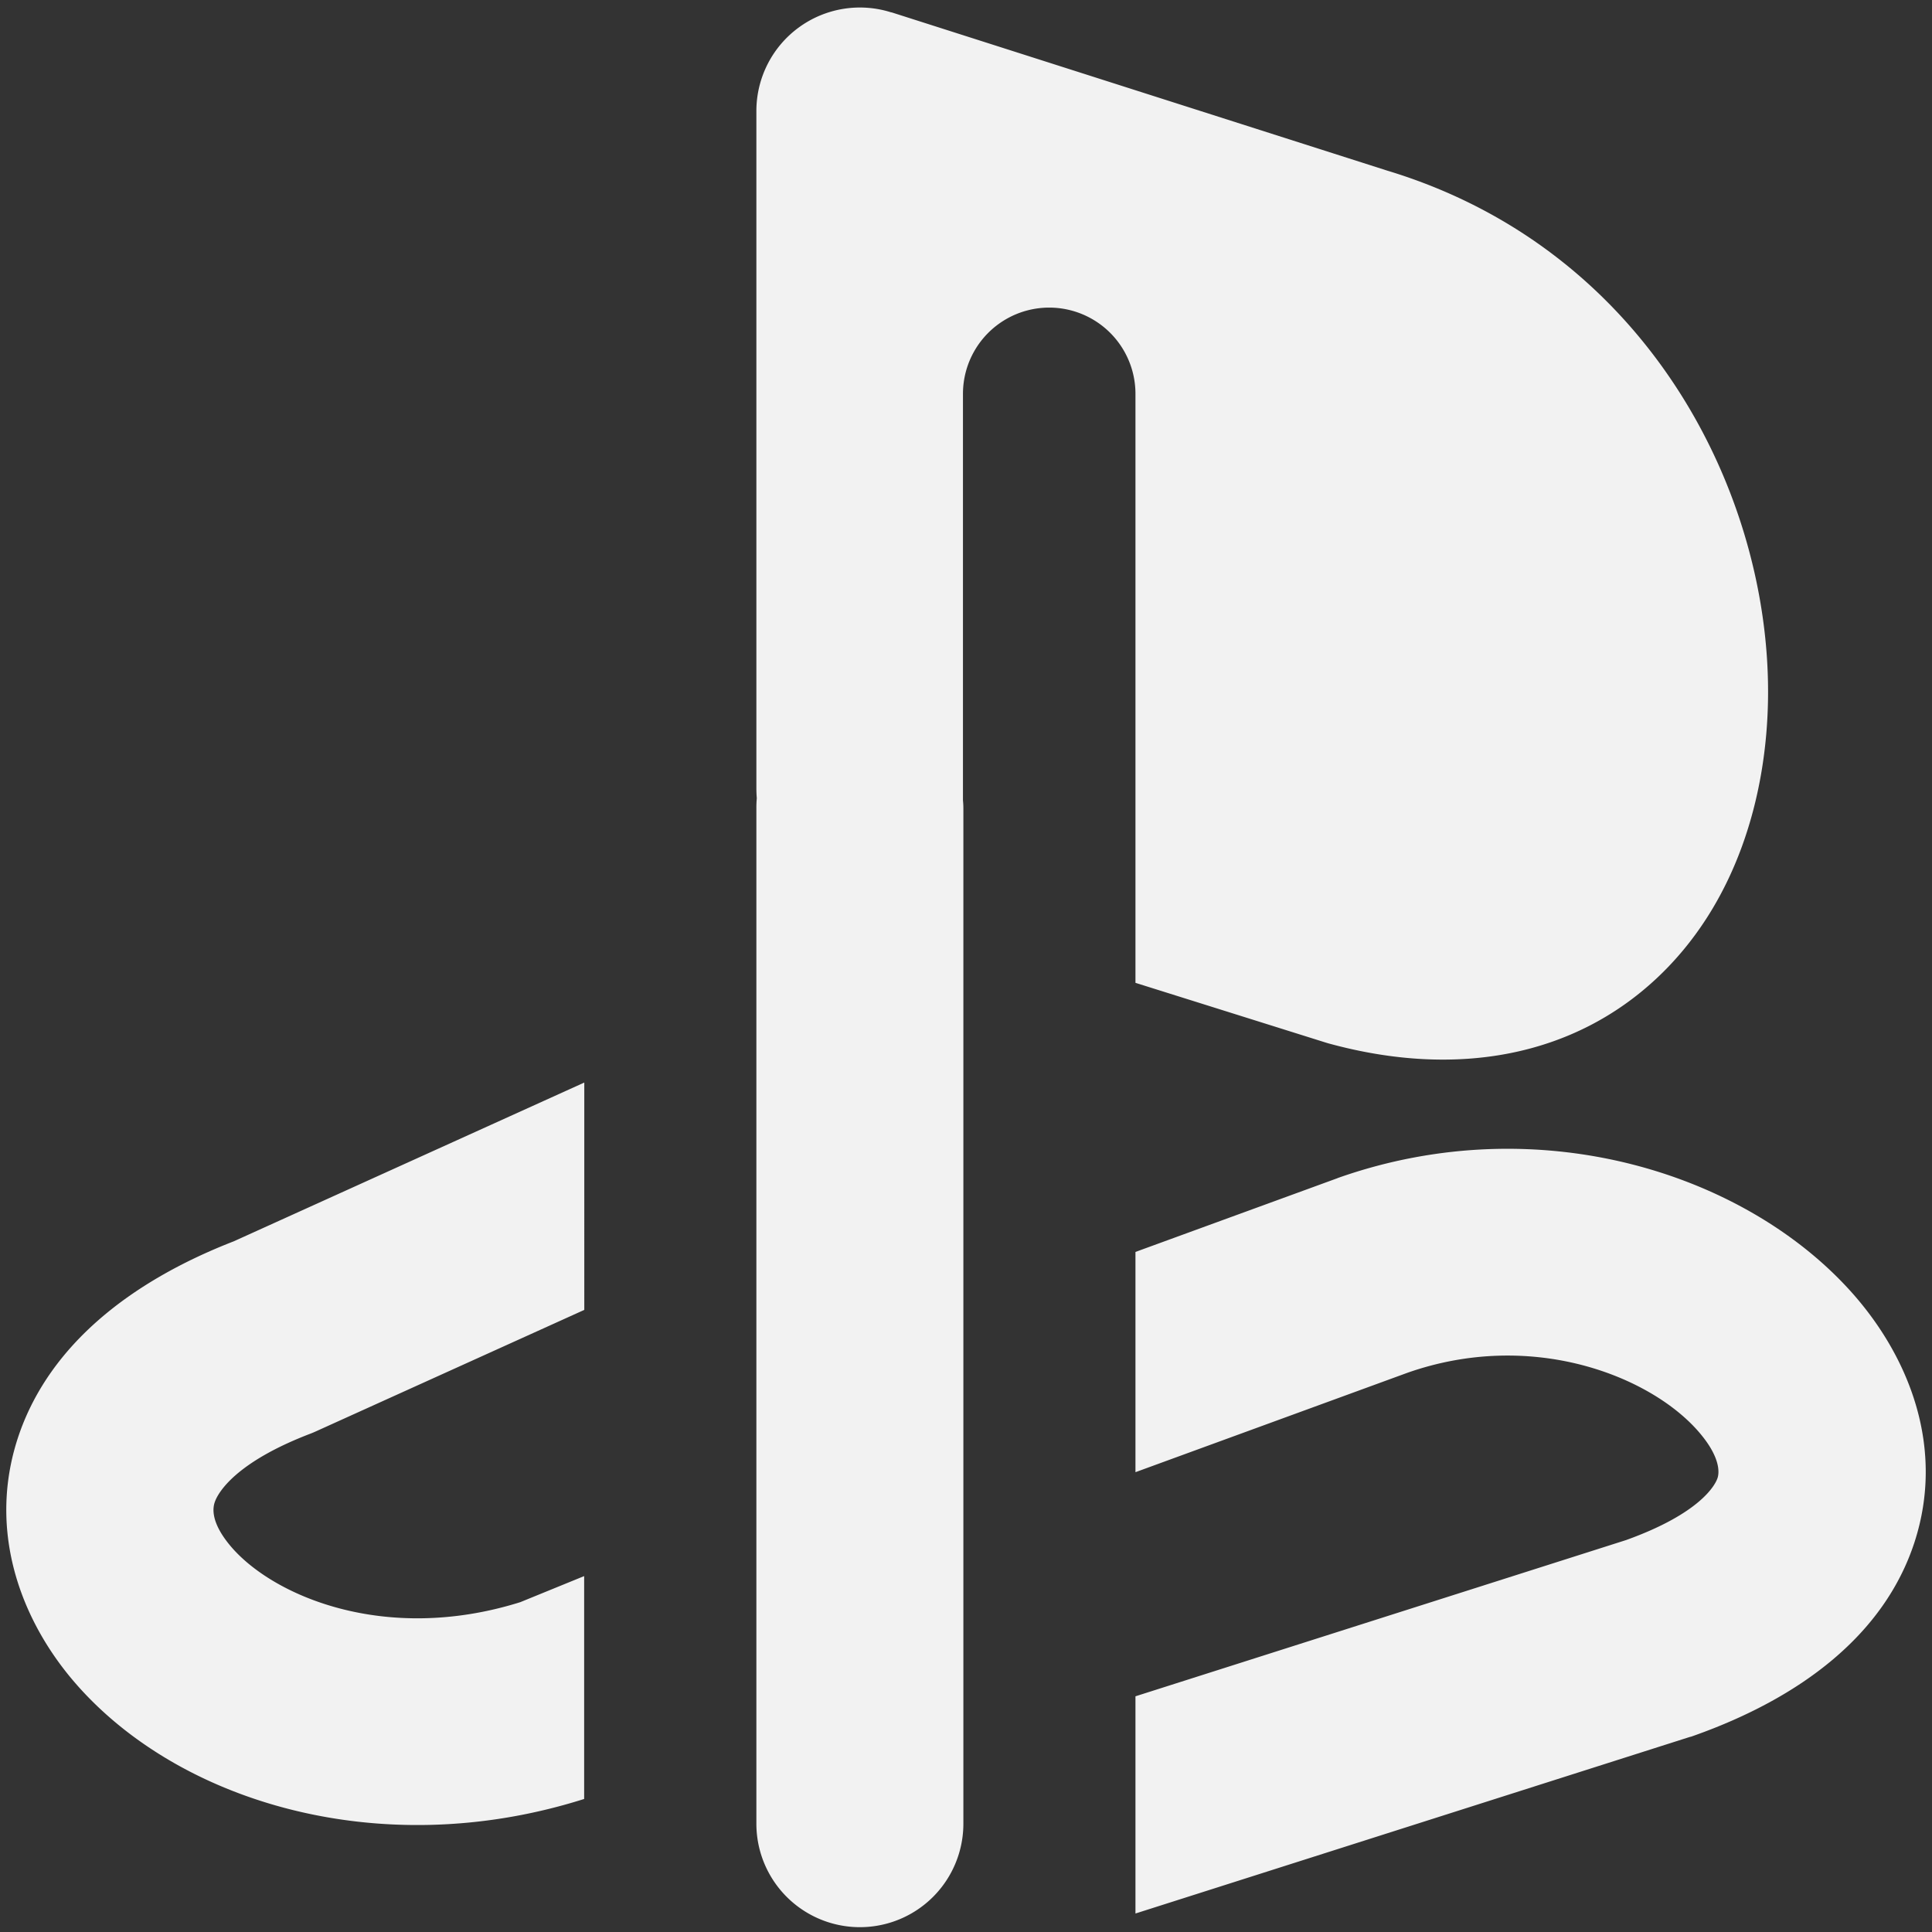 <svg xmlns="http://www.w3.org/2000/svg" width="128" height="128" viewBox="0 0 14 14"><rect x="0" y="0" width="14" height="14" fill="#333333" stroke="none"/><path fill="#F2F2F2" fill-rule="evenodd" d="M6.459.09a.75.75 0 0 0-.978.713V5.71c0 .025.001.05.003.074a.759.759 0 0 0-.003.076v7.355a.75.75 0 0 0 1.5 0V5.86a.588.588 0 0 0-.003-.06V2.854a.625.625 0 0 1 1.25 0v4.268l1.376.432a.748.748 0 0 0 .027.008c.934.255 1.775.088 2.374-.473c.567-.531.801-1.306.807-2.047c.012-1.472-.876-3.237-2.761-3.806L6.459.089ZM4.233 7.845l-2.539 1.15c-.751.292-1.326.75-1.552 1.388c-.235.668-.013 1.312.371 1.775c.743.893 2.23 1.35 3.72.878v-1.615l-.463.189c-.981.307-1.8-.047-2.103-.411c-.141-.17-.126-.272-.11-.316c.024-.068.15-.287.695-.495a.703.703 0 0 0 .042-.018l1.94-.878V7.846Zm8.017 4.74l-4.022 1.281v-1.574l3.555-1.132c.548-.197.649-.406.663-.45c.01-.03.03-.142-.136-.334c-.349-.404-1.208-.746-2.112-.428l-1.97.72V9.072l1.46-.533l.007-.003c1.473-.52 2.987-.023 3.75.86c.39.452.65 1.097.428 1.78c-.218.668-.821 1.126-1.6 1.402a.888.888 0 0 1-.023.008Z" clip-rule="evenodd"/></svg>